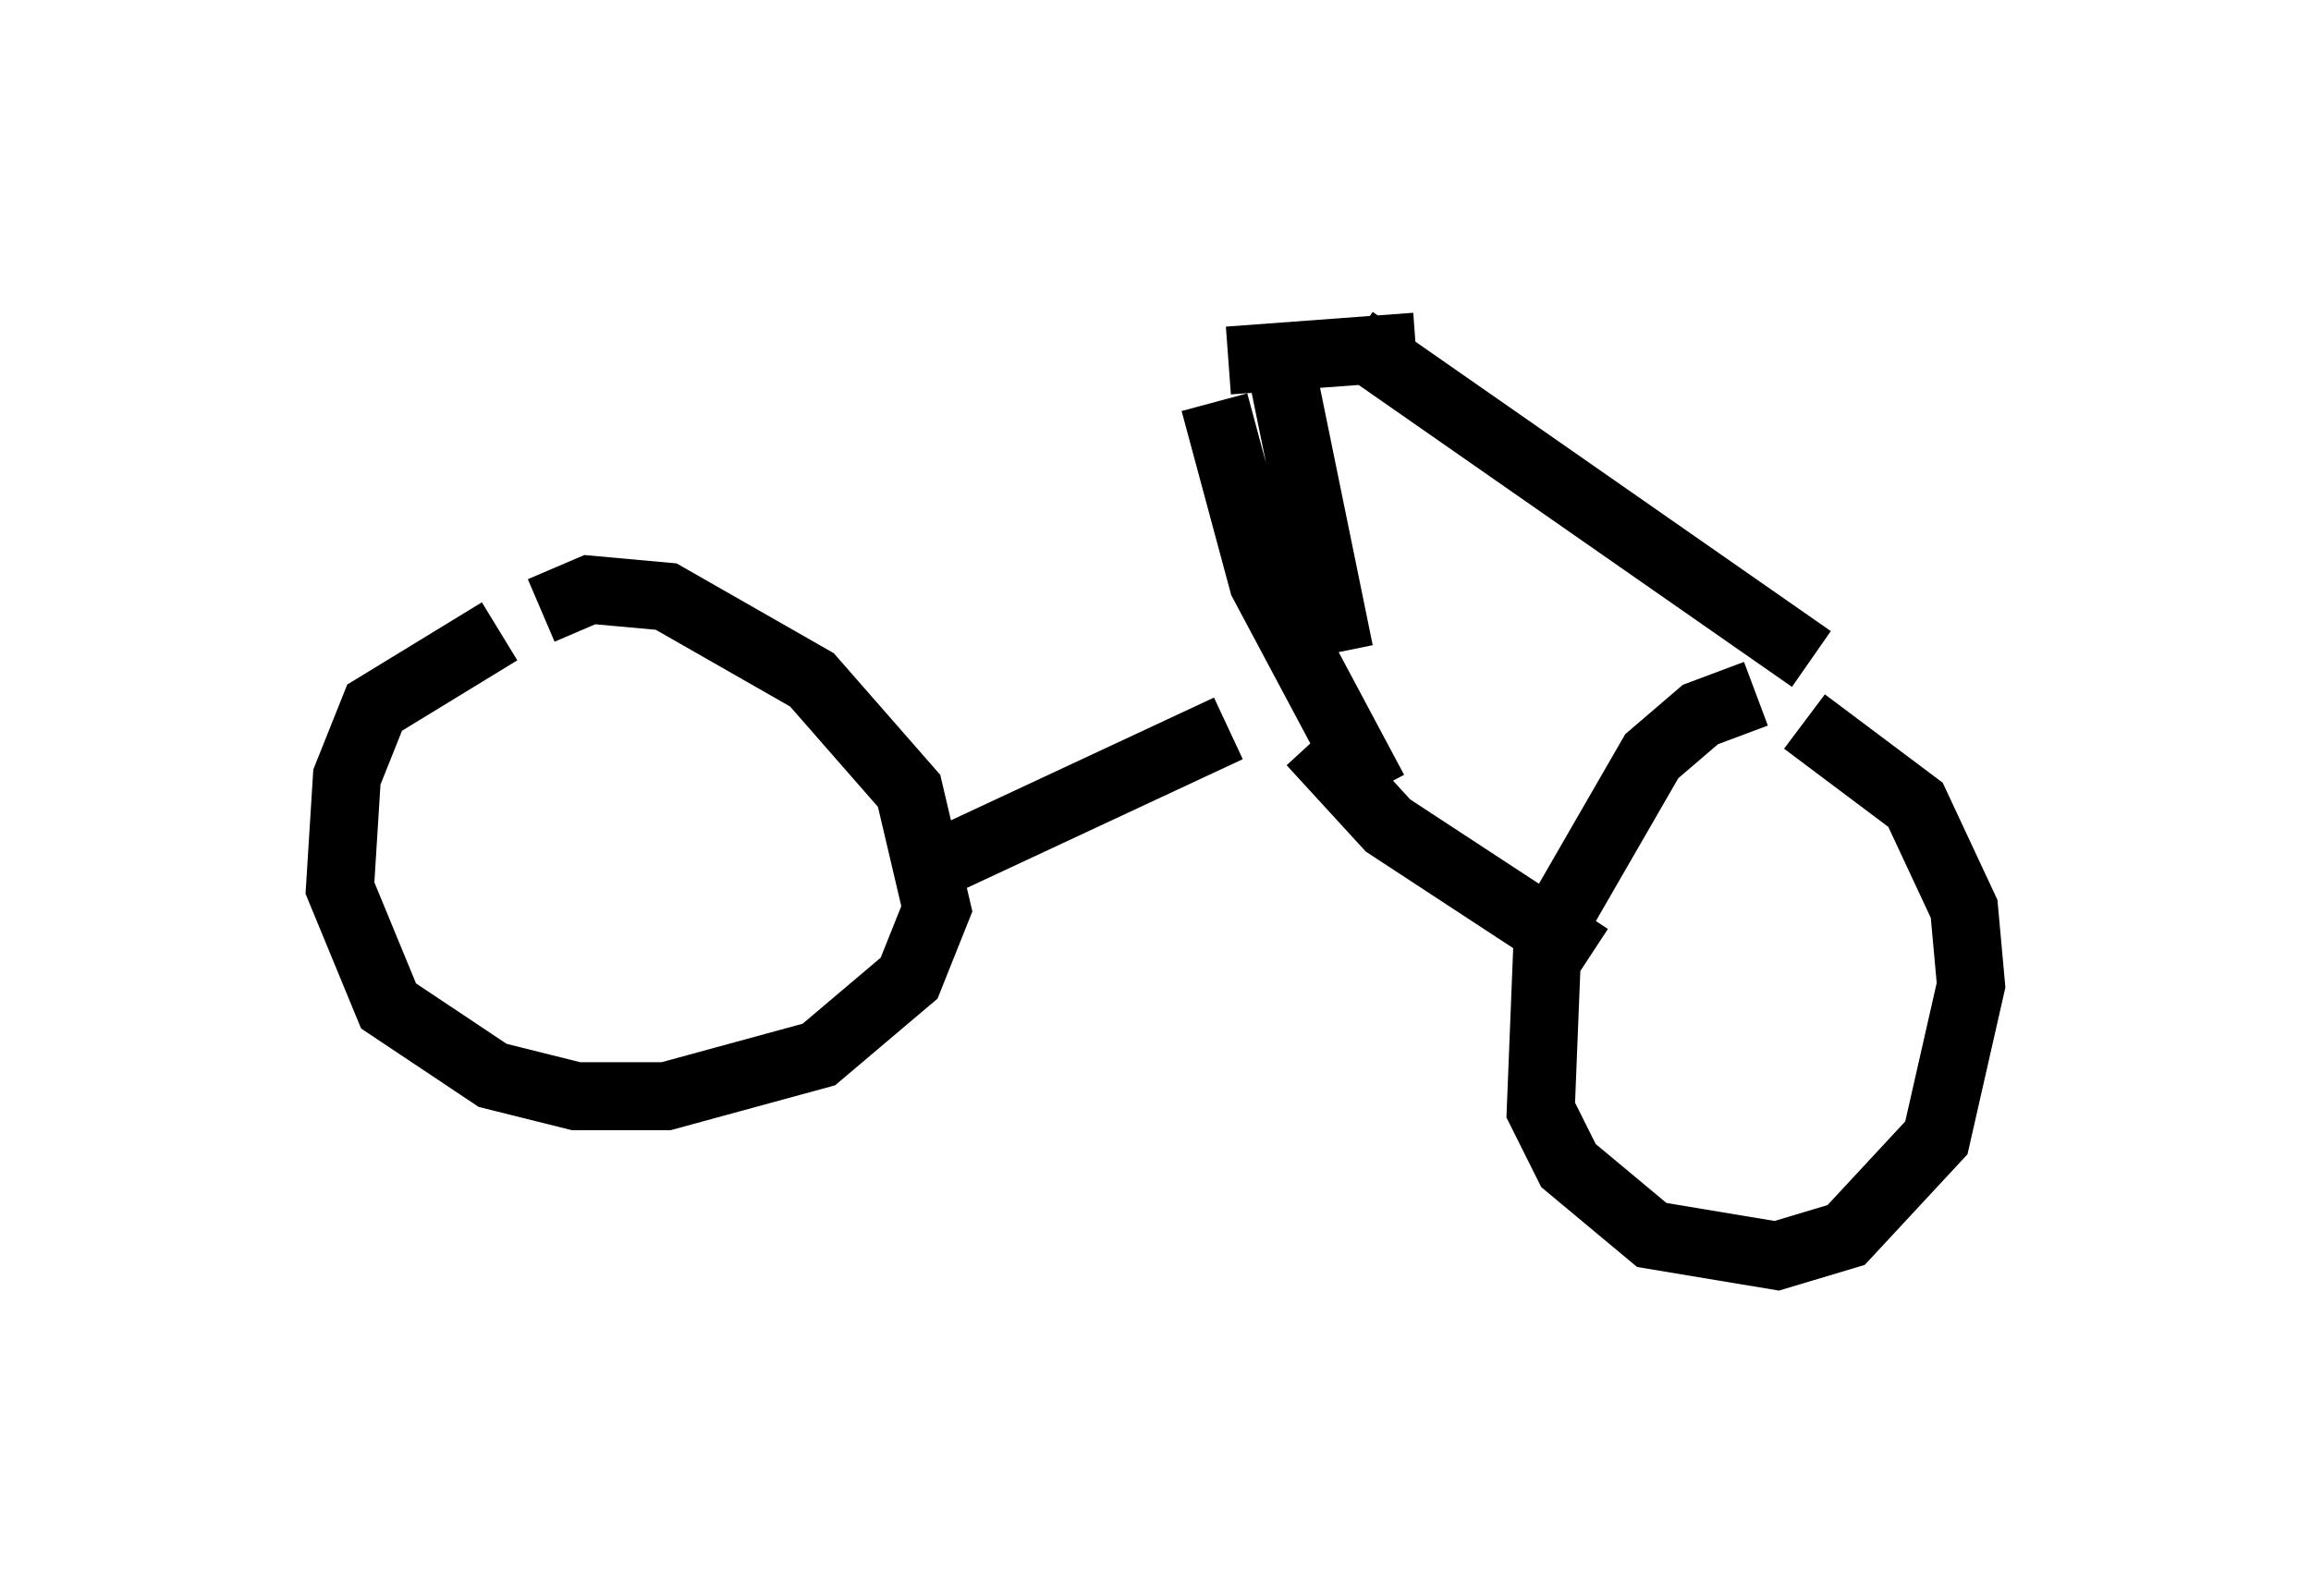 <?xml version="1.0" encoding="utf-8" ?>
<svg baseProfile="full" height="23.475" version="1.1" width="33.99" xmlns="http://www.w3.org/2000/svg" xmlns:ev="http://www.w3.org/2001/xml-events" xmlns:xlink="http://www.w3.org/1999/xlink"><defs /><rect fill="white" height="23.475" width="33.99" x="0" y="0" /><path d="M28.684, 10.308 m-2.858, -0.102 l-0.817, 0.306 -0.715, 0.613 l-1.531, 2.654 -0.102, 2.552 l0.408, 0.817 1.225, 1.021 l1.838, 0.306 1.021, -0.306 l1.327, -1.429 0.51, -2.246 l-0.102, -1.123 -0.715, -1.531 l-1.633, -1.225 m-19.192, -1.327 l-1.838, 1.123 -0.408, 1.021 l-0.102, 1.633 0.715, 1.735 l1.531, 1.021 1.225, 0.306 l1.327, 0.0 2.246, -0.613 l1.327, -1.123 0.408, -1.021 l-0.408, -1.735 -1.429, -1.633 l-2.144, -1.225 -1.123, -0.102 l-0.715, 0.306 m15.415, 5.104 l-2.96, -1.94 -1.123, -1.225 m-1.225, -0.204 l-4.594, 2.144 m13.169, -3.165 l-6.738, -4.696 m0.306, 6.635 l-1.633, -3.063 -0.715, -2.654 m1.838, 3.675 l-0.919, -4.492 m2.042, 0.0 l-2.756, 0.204 m2.246, 0.51 " fill="none" stroke="black" stroke-width="1" /></svg>